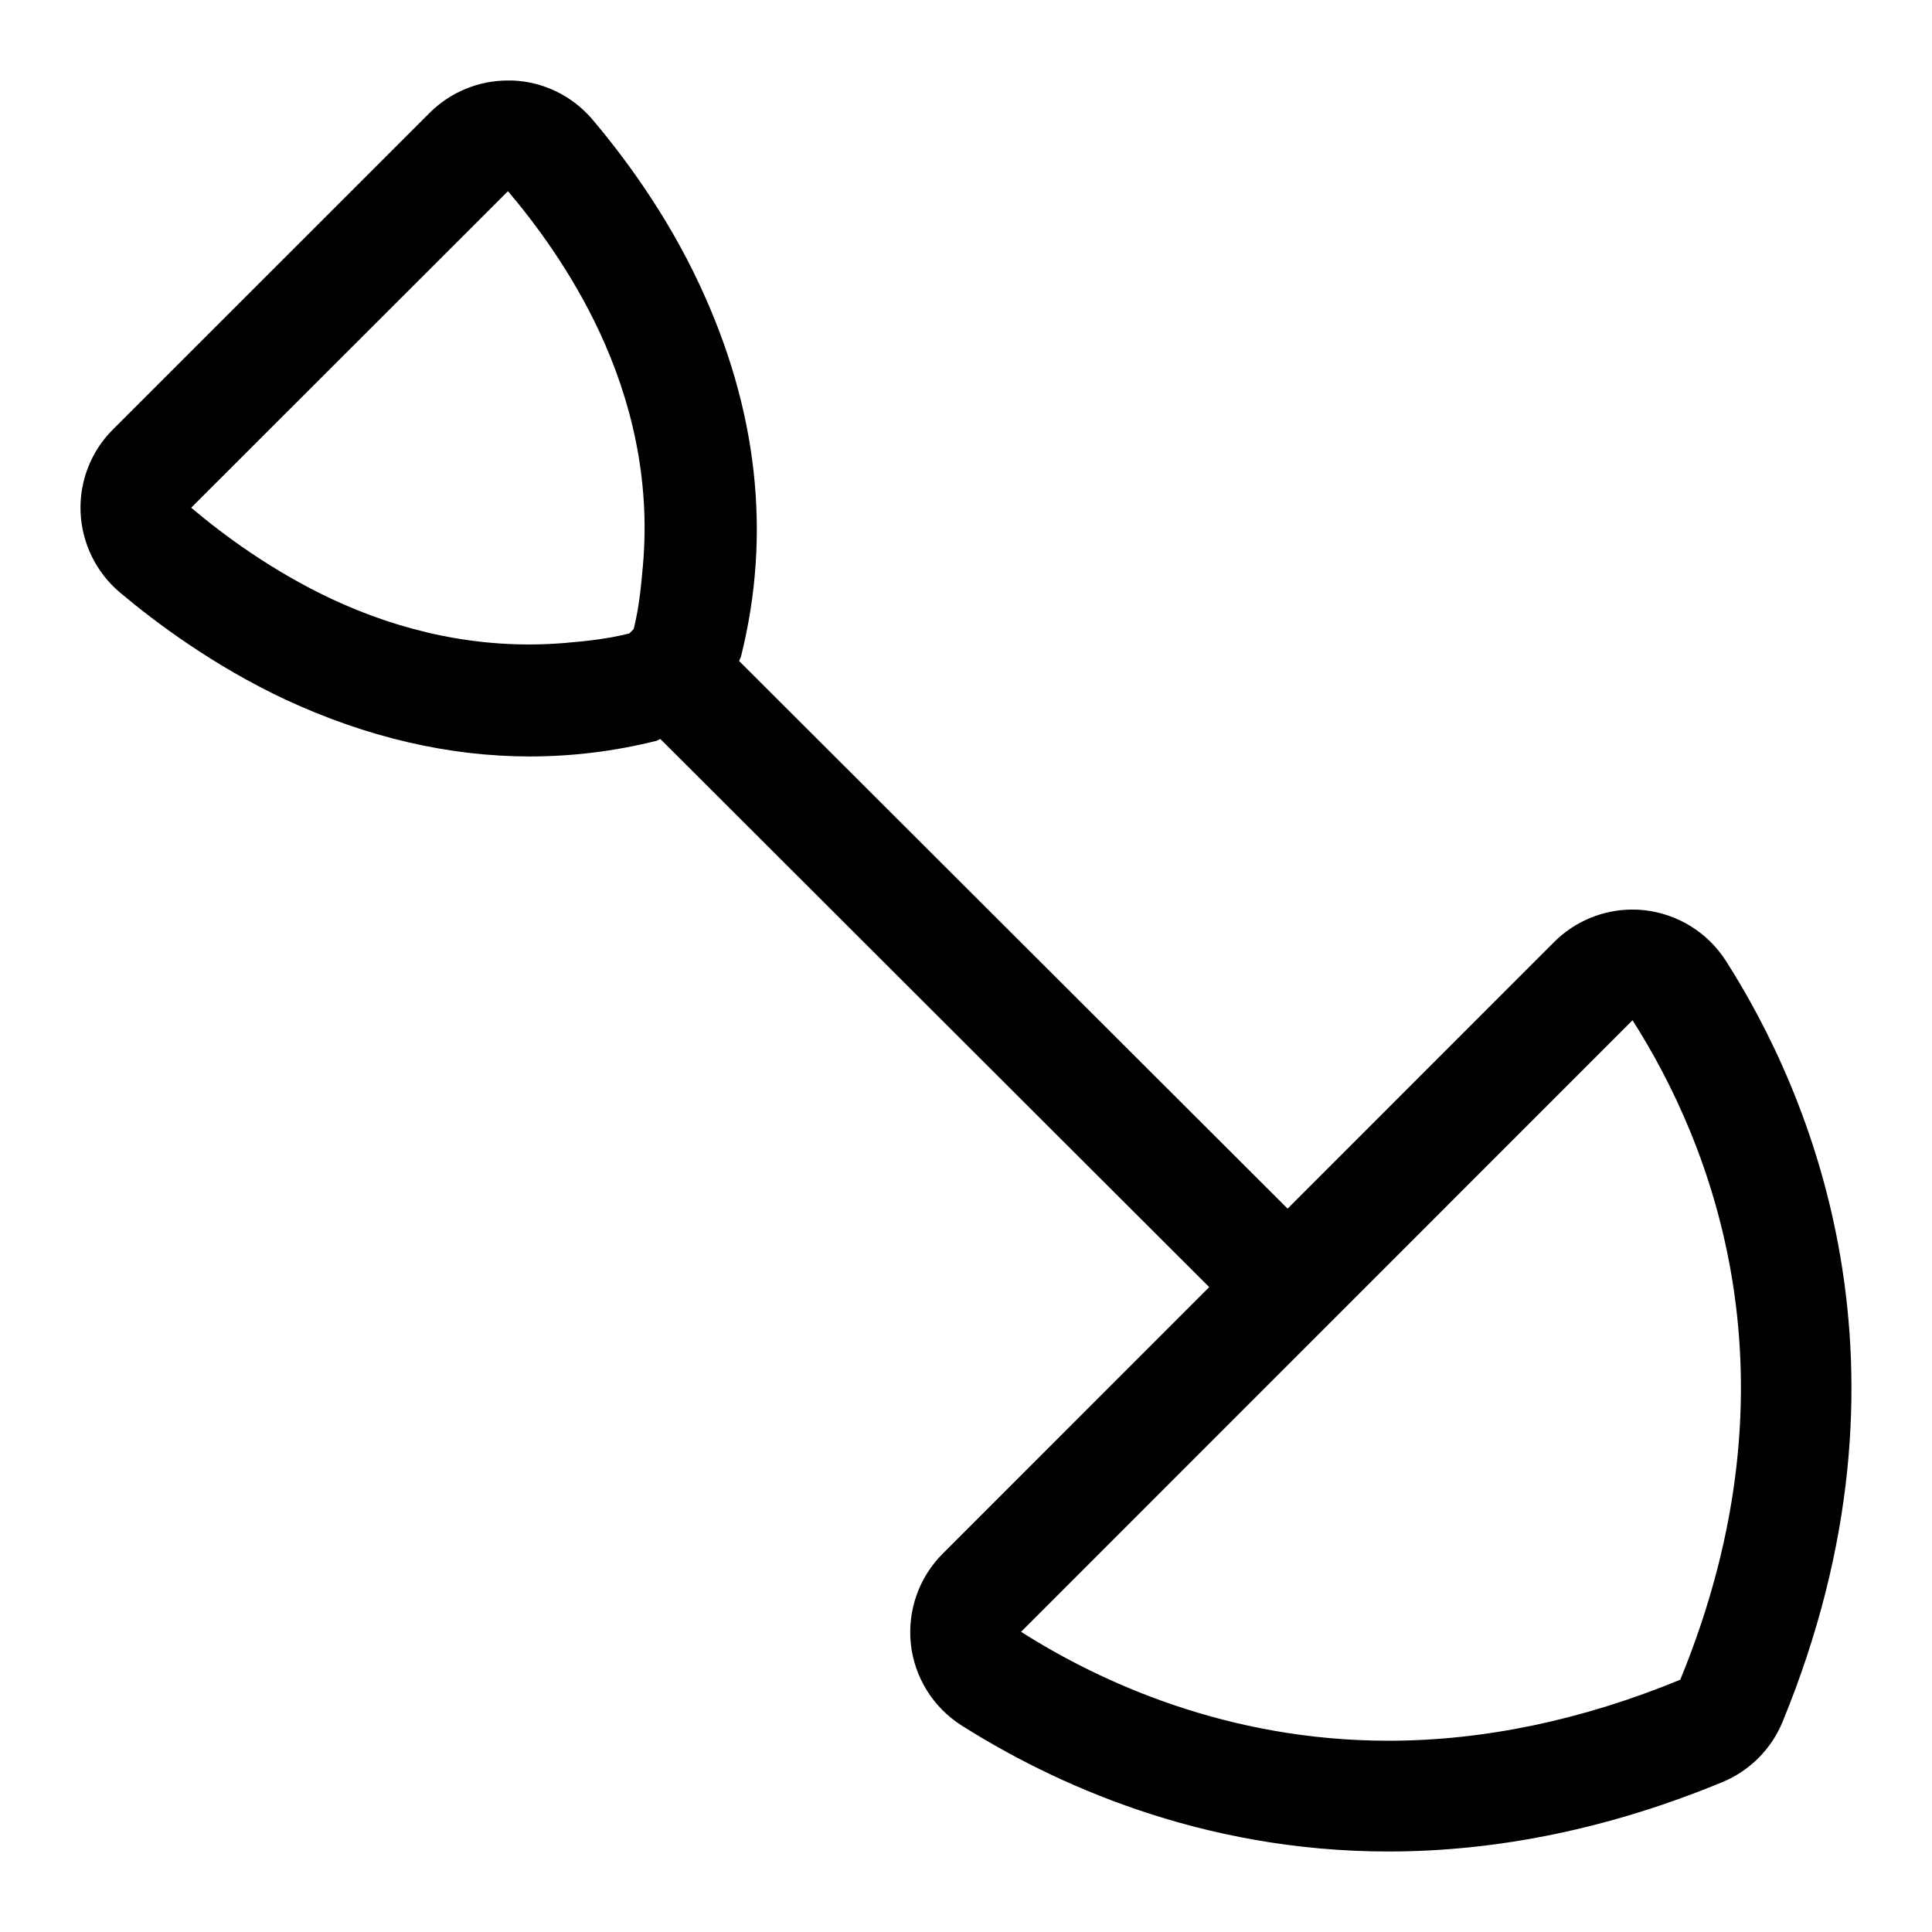 <!-- Generated by IcoMoon.io -->
<svg version="1.1" xmlns="http://www.w3.org/2000/svg" width="24" height="24" viewBox="0 0 24 24">
<title>shovel</title>
<path d="M21.439 11.935c-0.225-0.351-0.597-0.582-1.012-0.628-0.049-0.006-0.099-0.008-0.149-0.008-0.362 0-0.713 0.144-0.972 0.403l-3.311 3.312-6.813-6.802c0.006-0.024 0.020-0.042 0.025-0.065 0.377-1.513 0.206-3.062-0.514-4.604-0.416-0.895-0.956-1.613-1.334-2.059-0.25-0.294-0.609-0.469-0.993-0.484-0.018 0-0.037 0-0.056 0-0.364 0-0.713 0.143-0.972 0.401l-3.936 3.935c-0.271 0.269-0.417 0.644-0.401 1.027 0.016 0.385 0.192 0.745 0.486 0.995 0.447 0.376 1.168 0.915 2.062 1.334 1.009 0.468 2.028 0.705 3.031 0.705 0.525 0 1.053-0.064 1.569-0.193 0.018-0.004 0.037-0.018 0.054-0.024l6.818 6.809-3.311 3.312c-0.295 0.295-0.44 0.709-0.395 1.124 0.046 0.415 0.278 0.786 0.631 1.010 1.127 0.713 2.962 1.565 5.301 1.565 1.367 0 2.763-0.289 4.149-0.862 0.34-0.141 0.608-0.409 0.748-0.75 1.814-4.417 0.337-7.82-0.705-9.453zM4.129 7.445c-0.752-0.352-1.36-0.805-1.754-1.138l3.935-3.932c0.334 0.393 0.788 1 1.137 1.748 0.387 0.831 0.635 1.814 0.54 2.898-0.023 0.259-0.047 0.52-0.115 0.793l-0.054 0.055c-0.278 0.070-0.545 0.096-0.811 0.119-1.077 0.088-2.053-0.159-2.878-0.543zM20.873 20.866c-1.217 0.501-2.438 0.758-3.625 0.758v0c-2.001 0-3.582-0.729-4.564-1.353l7.596-7.597c0.981 1.539 2.14 4.426 0.593 8.192z"></path>
</svg>

